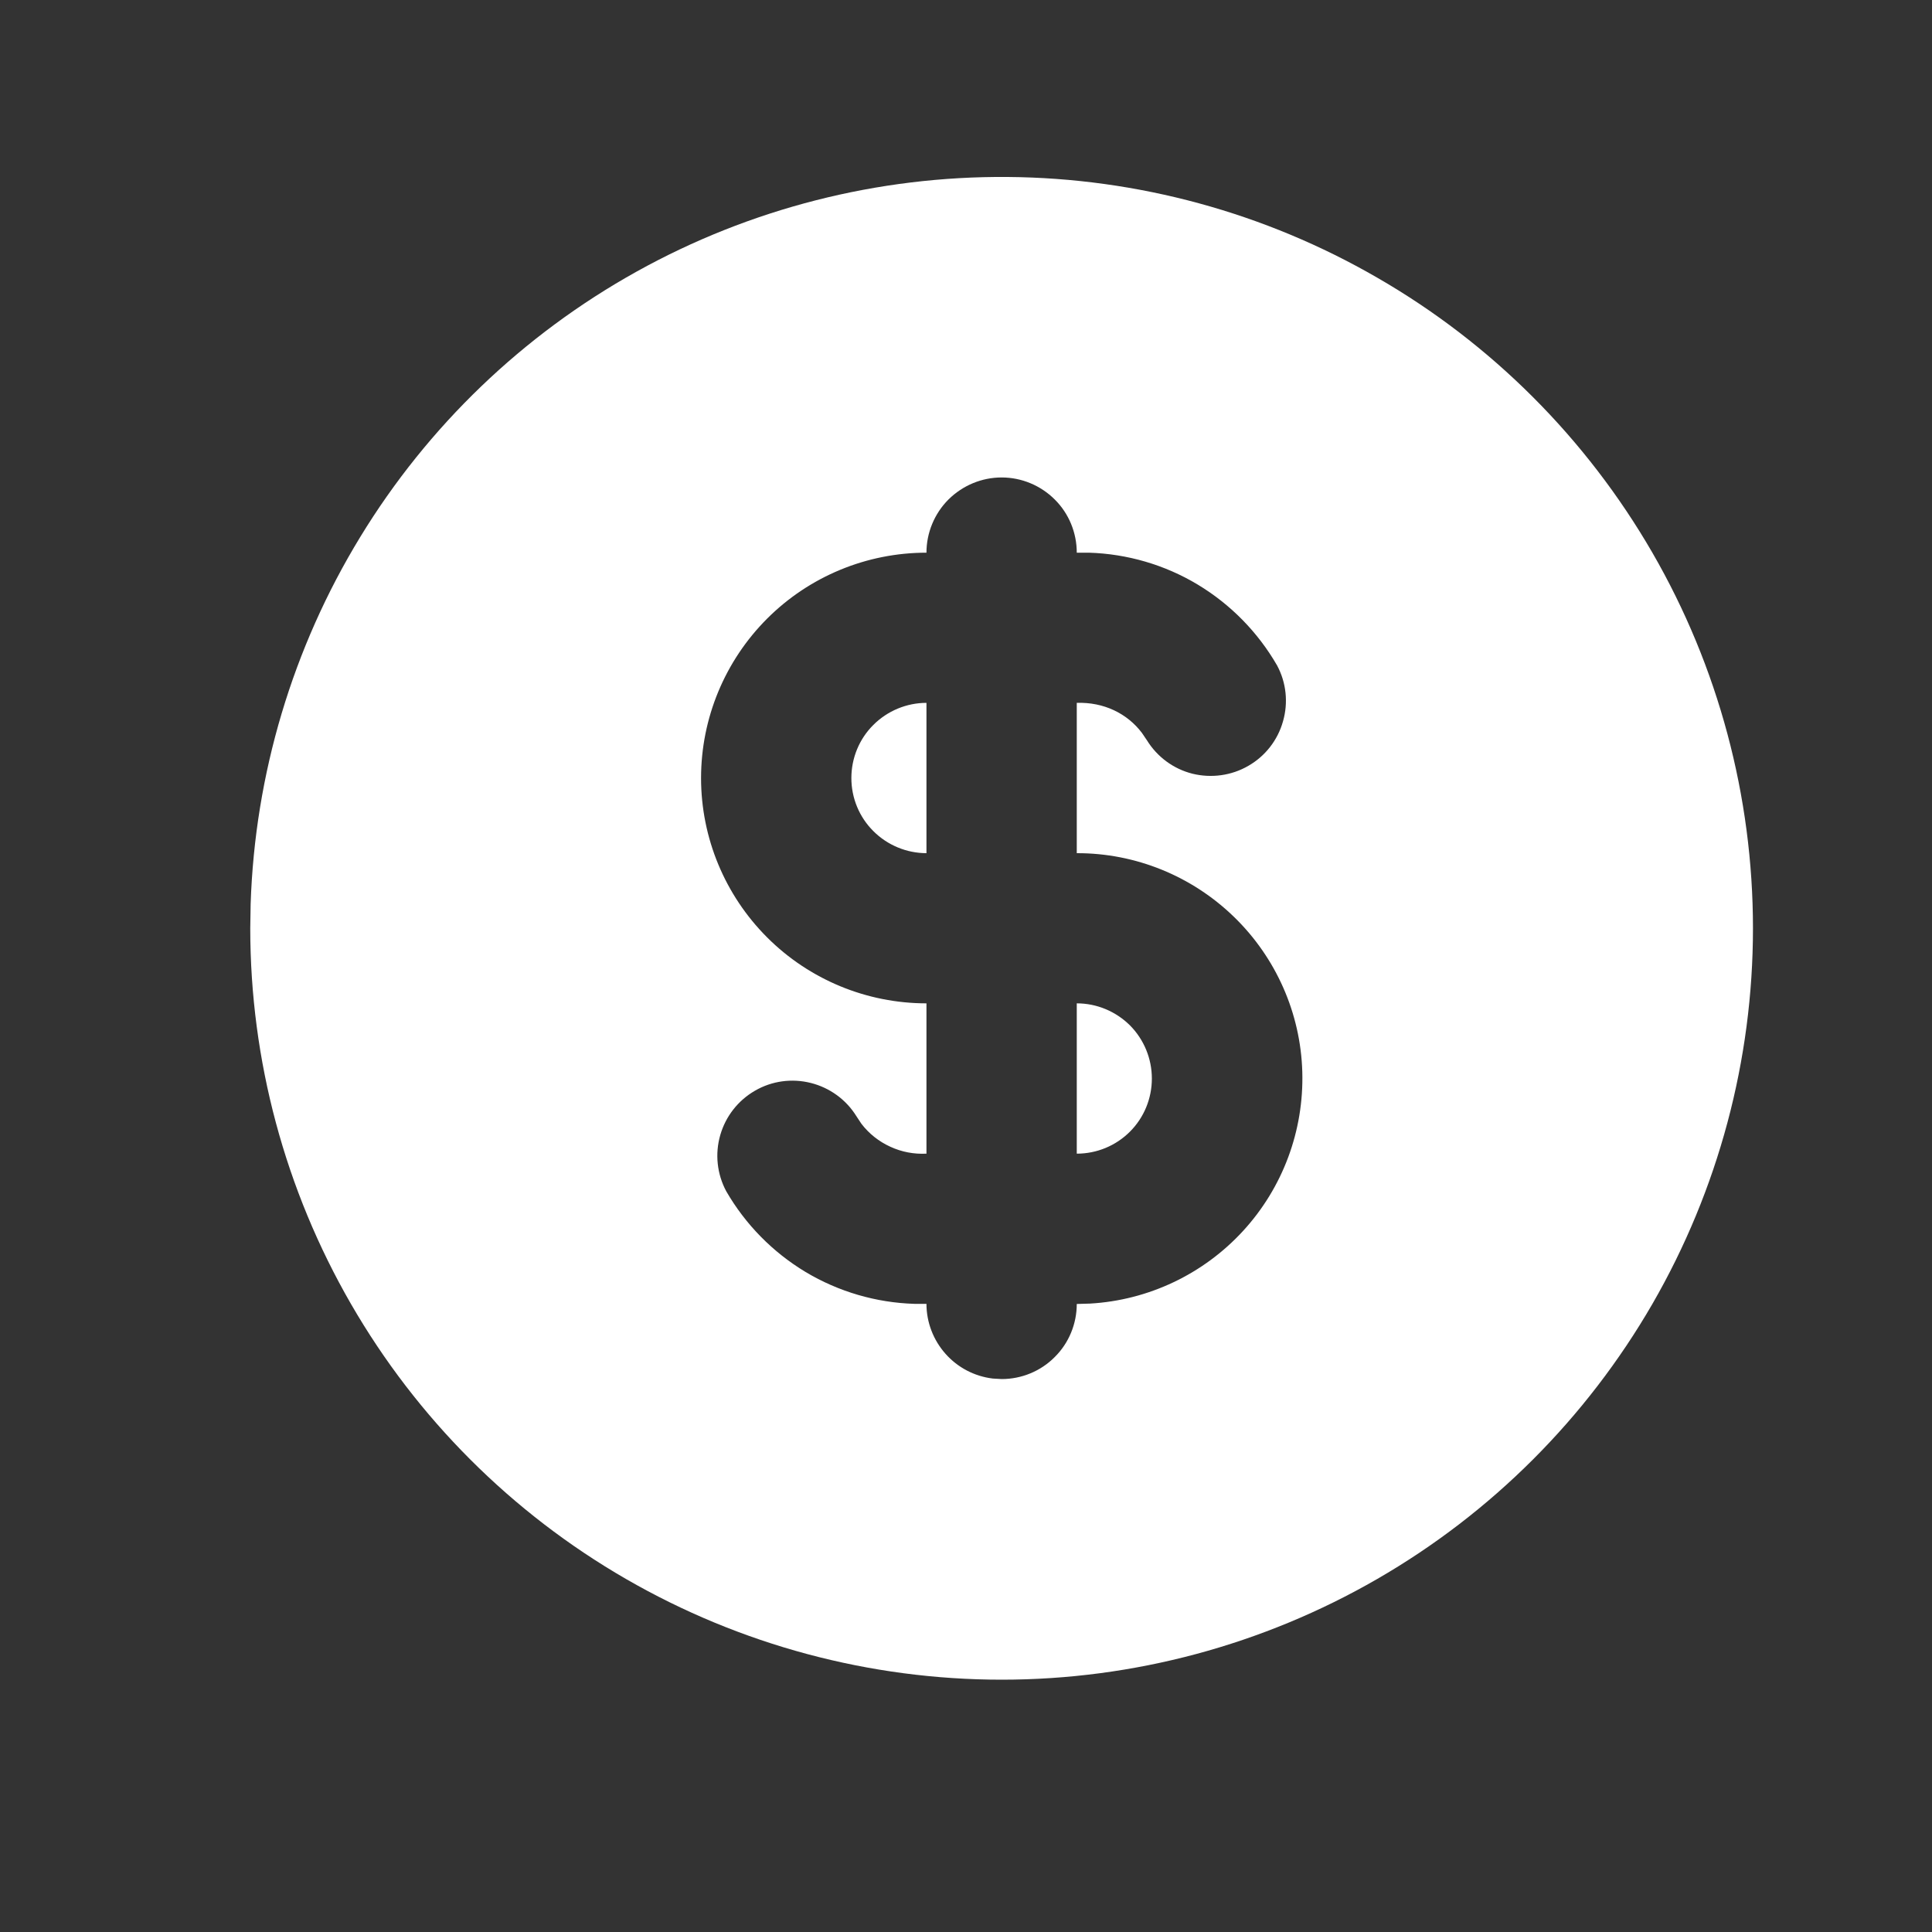 <svg xmlns="http://www.w3.org/2000/svg" width="15" height="15" viewBox="0 0 15 15" fill="none">
  <rect x="0" y="0" width="15" height="15" fill="#333333" stroke="none"/>
  <g clip-path="url(#clip0_4089_382909)">
    <path d="M10.693 2.156C11.58 2.667 12.316 3.404 12.829 4.291C13.341 5.177 13.61 6.183 13.61 7.207C13.61 8.231 13.341 9.237 12.829 10.124C12.316 11.011 11.58 11.747 10.693 12.259C9.806 12.771 8.801 13.041 7.777 13.041C6.753 13.041 5.747 12.771 4.86 12.259C3.973 11.747 3.237 11.011 2.725 10.124C2.213 9.237 1.943 8.231 1.943 7.207L1.946 7.018C1.979 6.011 2.272 5.029 2.797 4.169C3.322 3.308 4.061 2.599 4.942 2.109C5.823 1.619 6.816 1.366 7.824 1.374C8.832 1.382 9.82 1.651 10.693 2.156ZM7.777 3.707C7.622 3.707 7.474 3.769 7.364 3.878C7.255 3.987 7.193 4.136 7.193 4.291C6.729 4.291 6.284 4.475 5.956 4.803C5.628 5.131 5.443 5.576 5.443 6.041C5.443 6.505 5.628 6.95 5.956 7.278C6.284 7.606 6.729 7.79 7.193 7.79V8.957C7.097 8.962 7 8.944 6.912 8.903C6.824 8.863 6.747 8.802 6.688 8.725L6.649 8.666C6.569 8.537 6.442 8.445 6.295 8.408C6.148 8.371 5.993 8.392 5.862 8.468C5.73 8.544 5.634 8.667 5.592 8.813C5.55 8.959 5.567 9.115 5.638 9.248C5.787 9.506 5.999 9.722 6.255 9.876C6.511 10.029 6.802 10.114 7.099 10.123H7.193C7.193 10.266 7.246 10.404 7.341 10.511C7.436 10.618 7.566 10.686 7.708 10.703L7.777 10.707C7.931 10.707 8.08 10.646 8.189 10.536C8.299 10.427 8.36 10.278 8.36 10.124L8.463 10.121C8.917 10.095 9.344 9.892 9.652 9.556C9.96 9.22 10.124 8.778 10.111 8.322C10.098 7.867 9.907 7.435 9.58 7.118C9.253 6.801 8.816 6.623 8.36 6.624V5.457C8.569 5.45 8.751 5.539 8.865 5.689L8.905 5.748C8.985 5.877 9.111 5.97 9.258 6.007C9.405 6.043 9.561 6.022 9.692 5.946C9.823 5.871 9.92 5.747 9.961 5.601C10.003 5.456 9.987 5.3 9.915 5.166C9.766 4.908 9.554 4.692 9.298 4.538C9.043 4.385 8.752 4.3 8.454 4.291H8.36C8.36 4.136 8.299 3.987 8.189 3.878C8.08 3.769 7.931 3.707 7.777 3.707ZM8.36 7.79C8.515 7.79 8.663 7.852 8.773 7.961C8.882 8.071 8.943 8.219 8.943 8.374C8.943 8.529 8.882 8.677 8.773 8.786C8.663 8.896 8.515 8.957 8.36 8.957V7.79ZM7.193 5.457V6.624C7.039 6.624 6.89 6.562 6.781 6.453C6.671 6.344 6.61 6.195 6.61 6.041C6.61 5.886 6.671 5.737 6.781 5.628C6.89 5.519 7.039 5.457 7.193 5.457Z" fill="white"/>
  </g>
  <defs>
    <clipPath id="clip0_4089_382909">
      <rect width="14" height="14" fill="white" transform="translate(0.777 0.207)"/>
    </clipPath>
  </defs>
</svg>